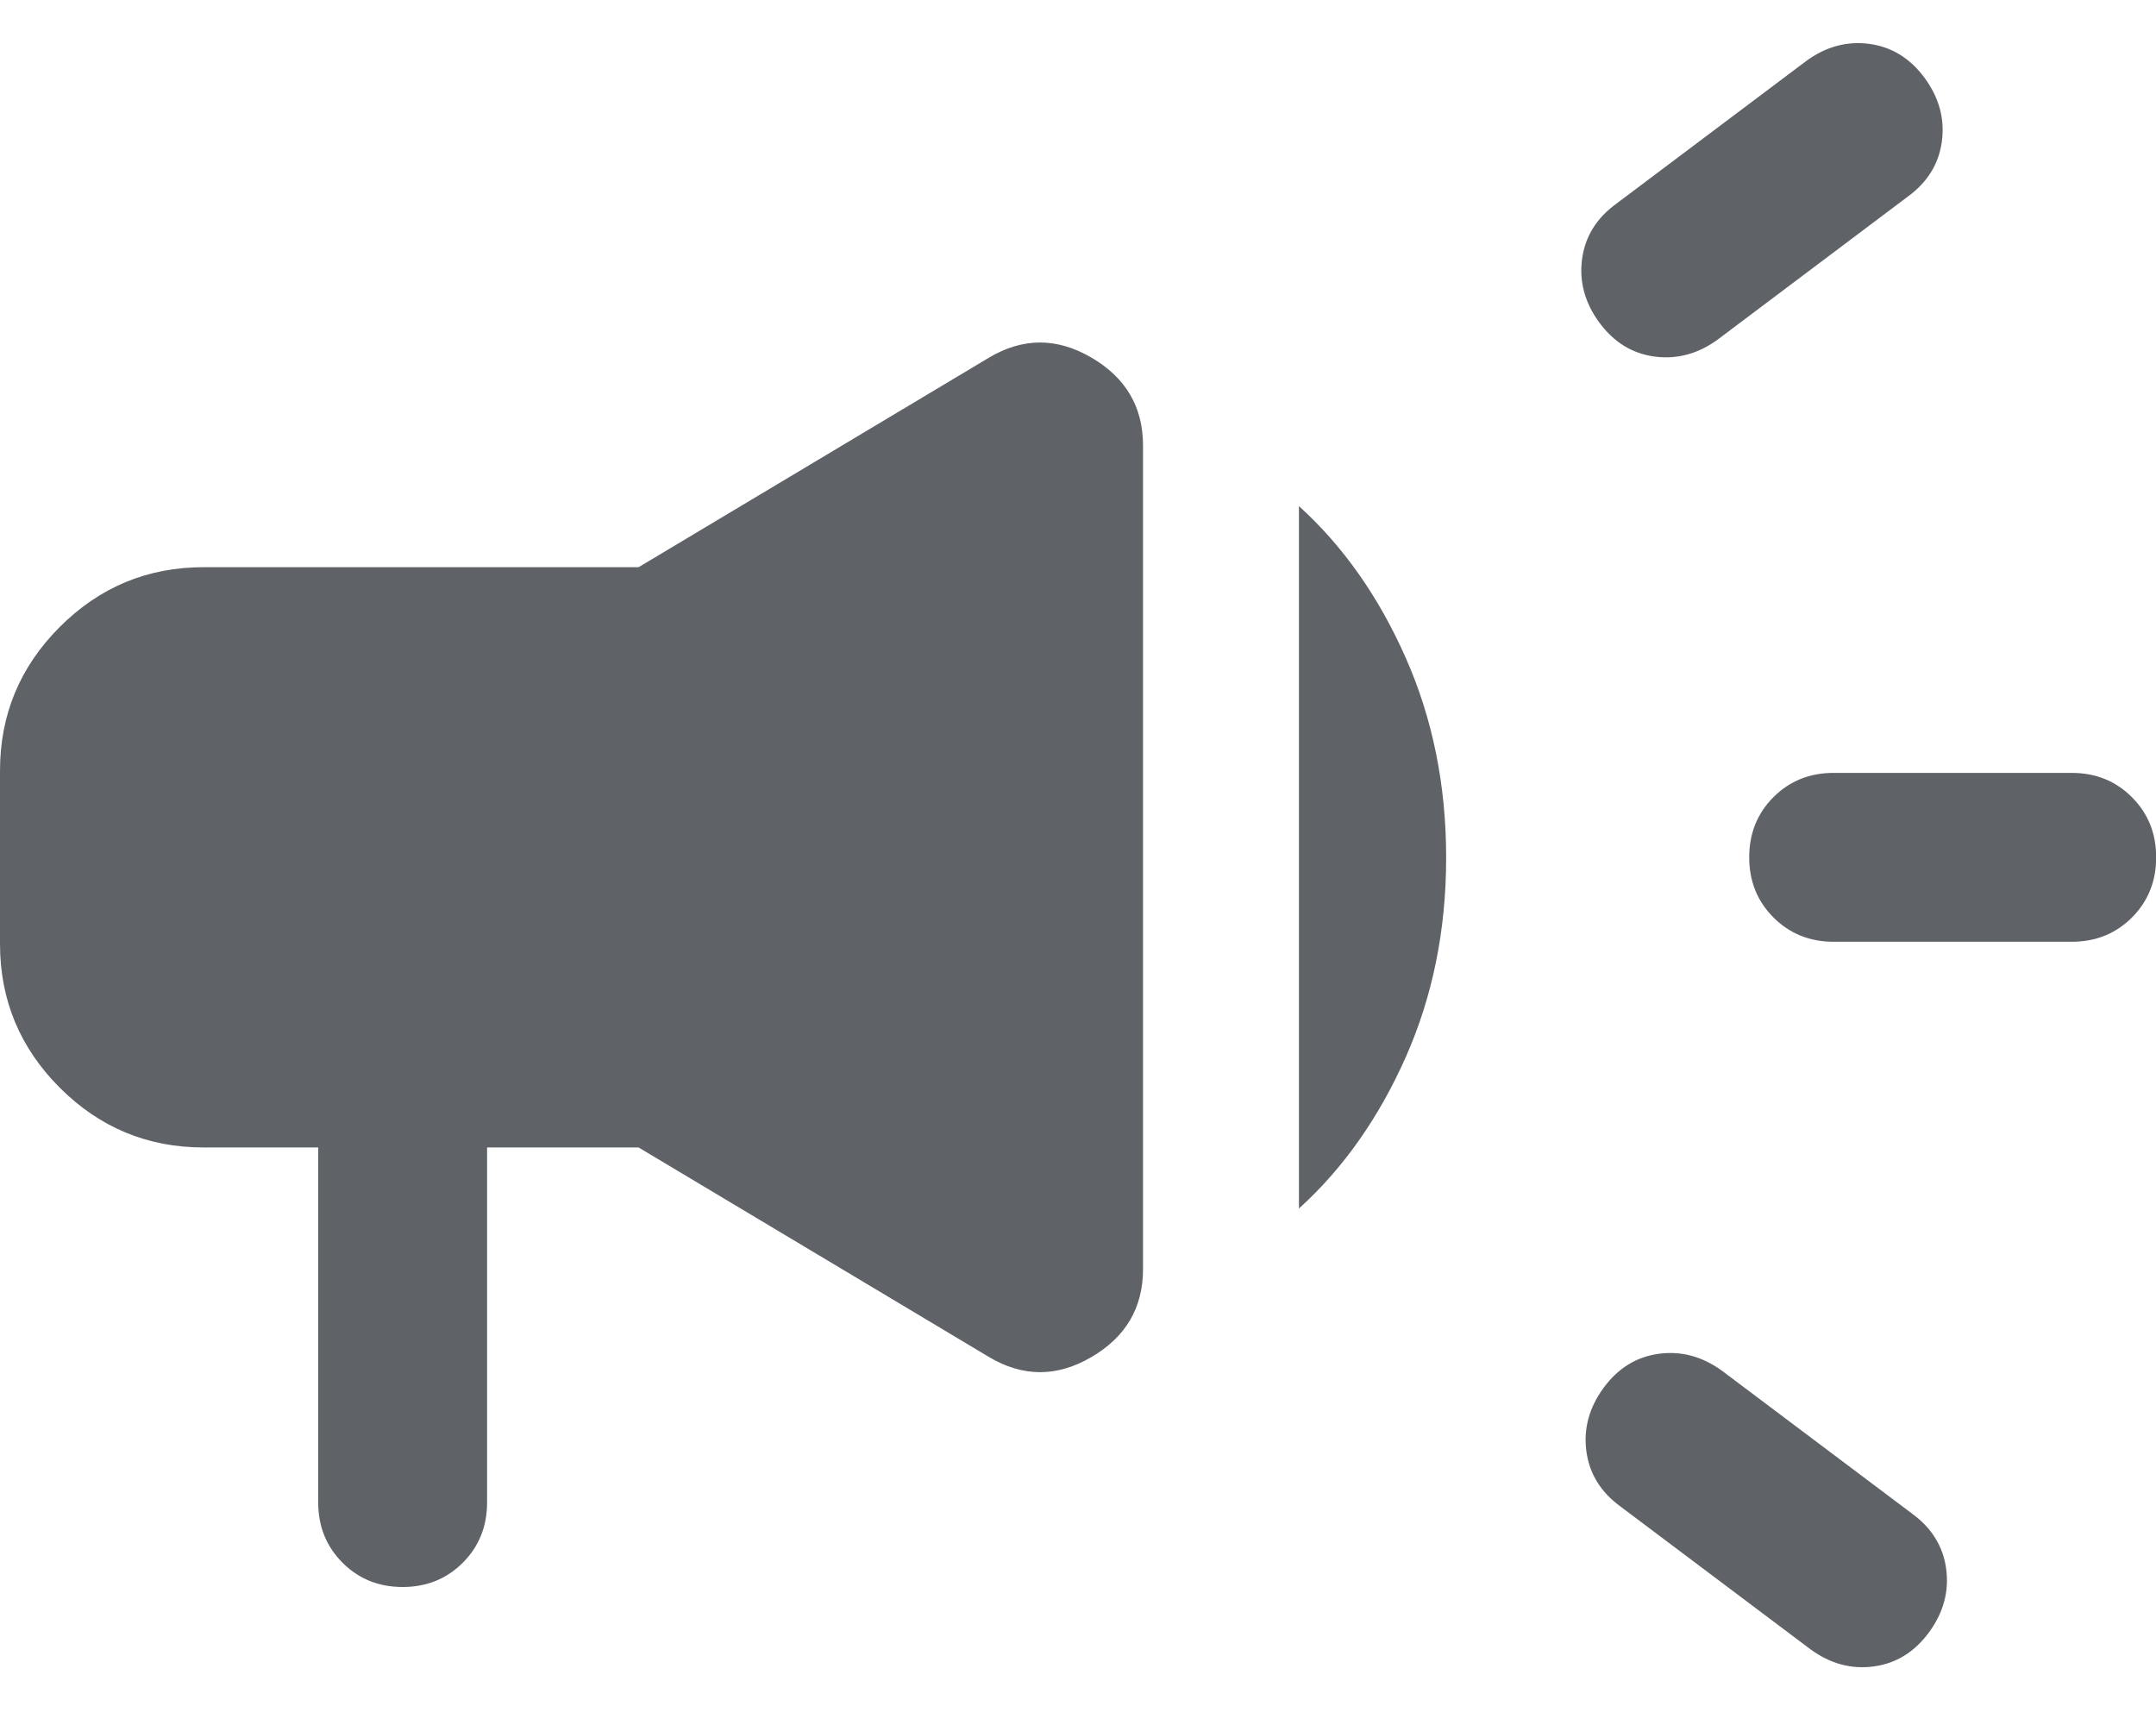 <svg width="25" height="20" viewBox="0 0 25 20" fill="none" xmlns="http://www.w3.org/2000/svg">
<path d="M24.023 10.919H21.262C20.984 10.919 20.752 10.825 20.564 10.637C20.377 10.45 20.283 10.217 20.283 9.94C20.283 9.662 20.377 9.43 20.564 9.242C20.752 9.055 20.984 8.961 21.262 8.961H24.023C24.301 8.961 24.533 9.055 24.721 9.243C24.908 9.43 25.002 9.663 25.002 9.94C25.002 10.218 24.908 10.45 24.721 10.638C24.533 10.825 24.301 10.919 24.023 10.919ZM18.593 16.093C18.761 15.863 18.975 15.731 19.235 15.696C19.495 15.661 19.74 15.727 19.969 15.894L22.171 17.549C22.4 17.716 22.532 17.93 22.567 18.19C22.602 18.45 22.536 18.695 22.369 18.924C22.201 19.153 21.988 19.286 21.727 19.321C21.467 19.356 21.223 19.29 20.993 19.122L18.792 17.468C18.562 17.301 18.43 17.087 18.395 16.827C18.36 16.567 18.426 16.322 18.593 16.093ZM22.12 2.281L19.919 3.936C19.69 4.103 19.445 4.169 19.185 4.134C18.924 4.099 18.711 3.966 18.543 3.737C18.376 3.508 18.31 3.263 18.345 3.003C18.38 2.743 18.512 2.529 18.742 2.362L20.943 0.708C21.172 0.54 21.417 0.474 21.677 0.509C21.937 0.544 22.151 0.677 22.319 0.906C22.486 1.135 22.552 1.38 22.517 1.64C22.482 1.9 22.35 2.114 22.12 2.281ZM3.69 13.304H2.36C1.711 13.304 1.155 13.073 0.693 12.611C0.231 12.149 0 11.593 0 10.944V8.936C0 8.287 0.231 7.731 0.693 7.269C1.155 6.807 1.711 6.576 2.36 6.576H7.405L11.464 4.149C11.858 3.913 12.254 3.912 12.654 4.145C13.054 4.378 13.254 4.718 13.254 5.166V14.715C13.254 15.162 13.054 15.502 12.654 15.735C12.254 15.969 11.858 15.967 11.464 15.731L7.405 13.304H5.648V17.421C5.648 17.698 5.554 17.93 5.367 18.118C5.179 18.306 4.946 18.4 4.669 18.4C4.391 18.4 4.159 18.306 3.971 18.118C3.784 17.93 3.69 17.698 3.69 17.421V13.304ZM15.062 14.012V5.868C15.574 6.332 15.986 6.917 16.299 7.624C16.612 8.33 16.769 9.103 16.769 9.943C16.769 10.783 16.612 11.555 16.299 12.26C15.986 12.964 15.574 13.548 15.062 14.012Z" fill="#5F6368"/>
</svg>
